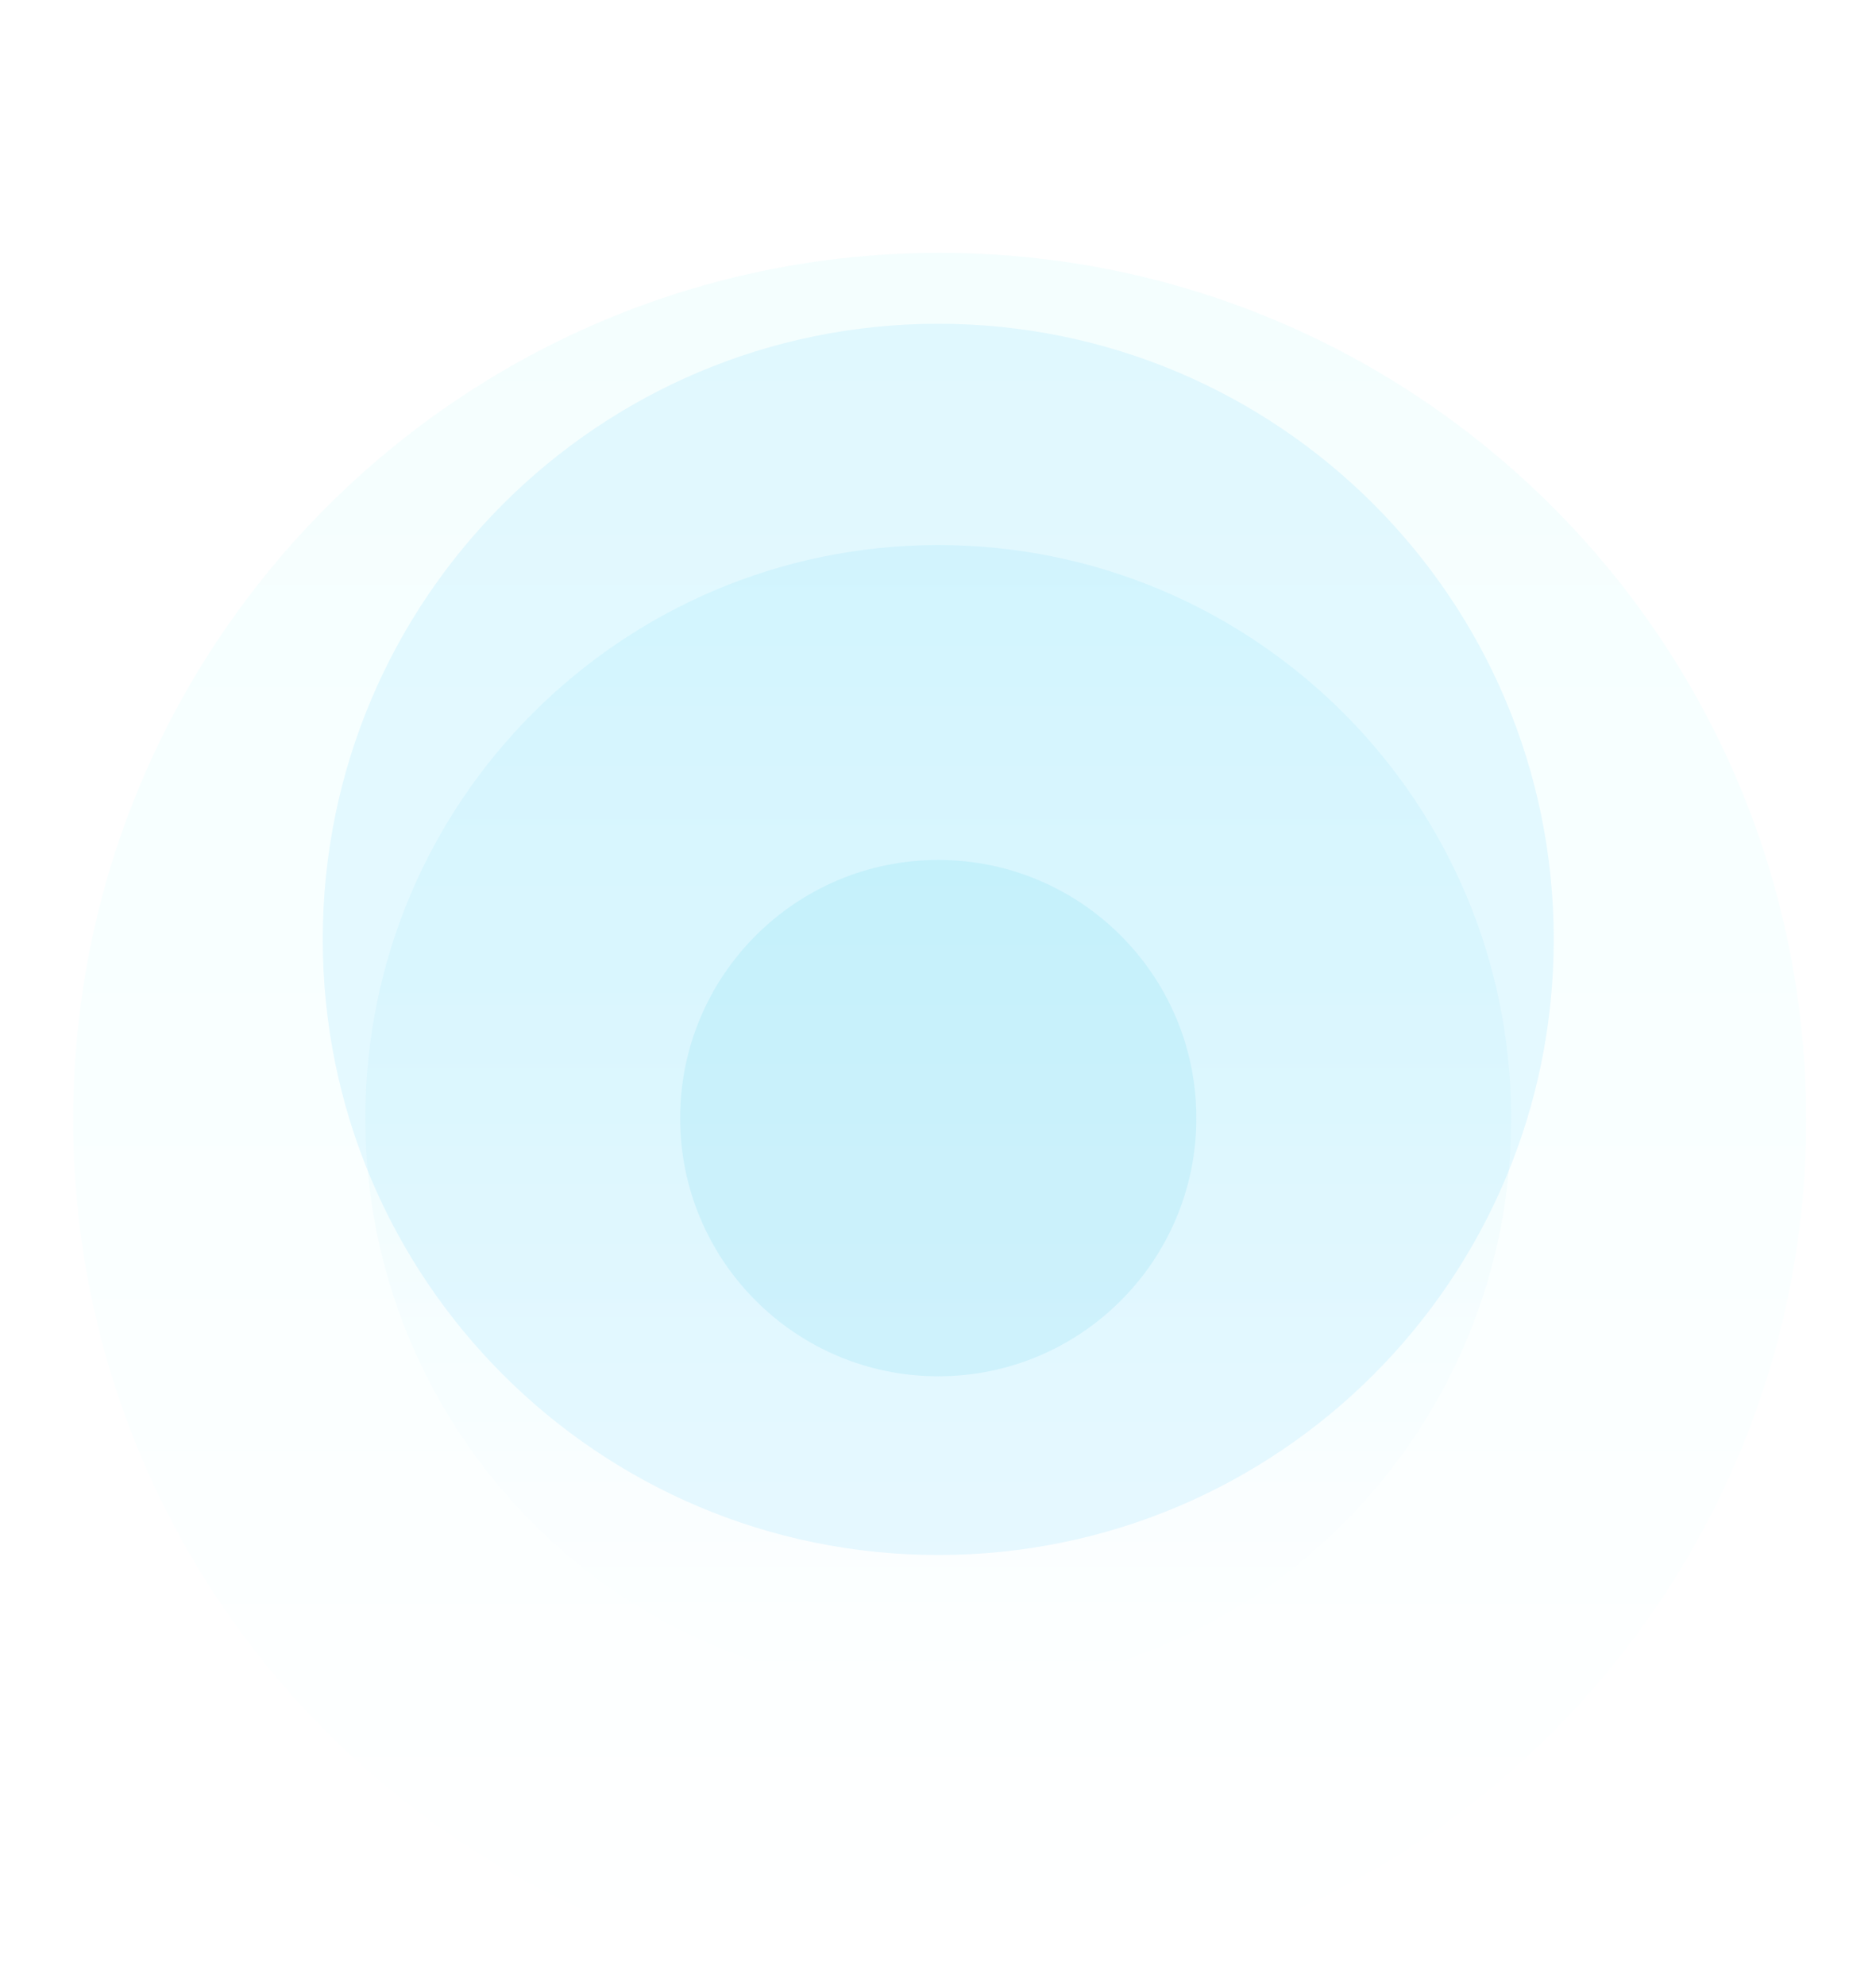 <svg width="564" height="597" viewBox="0 0 564 597" fill="none" xmlns="http://www.w3.org/2000/svg">
<g clip-path="url(#clip0_82_2)">
<path opacity="0.2" d="M282.5 597C426.37 597 543 480.37 543 336.5C543 192.63 426.37 76 282.5 76C138.63 76 22 192.63 22 336.5C22 480.37 138.63 597 282.5 597Z" fill="url(#paint0_linear_82_2)"/>
<path opacity="0.2" d="M282.074 508.32C377.203 508.32 454.32 431.203 454.32 336.074C454.32 240.945 377.203 163.828 282.074 163.828C186.945 163.828 109.828 240.945 109.828 336.074C109.828 431.203 186.945 508.32 282.074 508.32Z" fill="url(#paint1_linear_82_2)"/>
<path opacity="0.2" d="M282.074 413.67C324.929 413.67 359.67 378.929 359.67 336.074C359.67 293.219 324.929 258.479 282.074 258.479C239.219 258.479 204.479 293.219 204.479 336.074C204.479 378.929 239.219 413.67 282.074 413.67Z" fill="#89DEF1"/>
<g opacity="0.1" filter="url(#filter0_f_82_2)">
<path d="M282.074 467.39C384.267 467.39 467.11 384.546 467.11 282.354C467.11 180.161 384.267 97.318 282.074 97.318C179.882 97.318 97.038 180.161 97.038 282.354C97.038 384.546 179.882 467.39 282.074 467.39Z" fill="#00B3FF" fill-opacity="0.85"/>
</g>
</g>
<defs>
<filter id="filter0_f_82_2" x="0.438" y="0.718" width="563.272" height="563.272" filterUnits="userSpaceOnUse" color-interpolation-filters="sRGB">
<feFlood flood-opacity="0" result="BackgroundImageFix"/>
<feBlend mode="normal" in="SourceGraphic" in2="BackgroundImageFix" result="shape"/>
<feGaussianBlur stdDeviation="48.3" result="effect1_foregroundBlur_82_2"/>
</filter>
<linearGradient id="paint0_linear_82_2" x1="282.5" y1="76" x2="282.5" y2="597" gradientUnits="userSpaceOnUse">
<stop stop-color="#C7FBFB"/>
<stop offset="0.03" stop-color="#C8FCFC"/>
<stop offset="1" stop-color="white"/>
</linearGradient>
<linearGradient id="paint1_linear_82_2" x1="282.074" y1="163.828" x2="282.074" y2="508.319" gradientUnits="userSpaceOnUse">
<stop stop-color="#9FE8F8"/>
<stop offset="1" stop-color="white"/>
</linearGradient>
<clipPath id="clip0_82_2">
<rect width="564" height="597" fill="white"/>
</clipPath>
</defs>
</svg>
